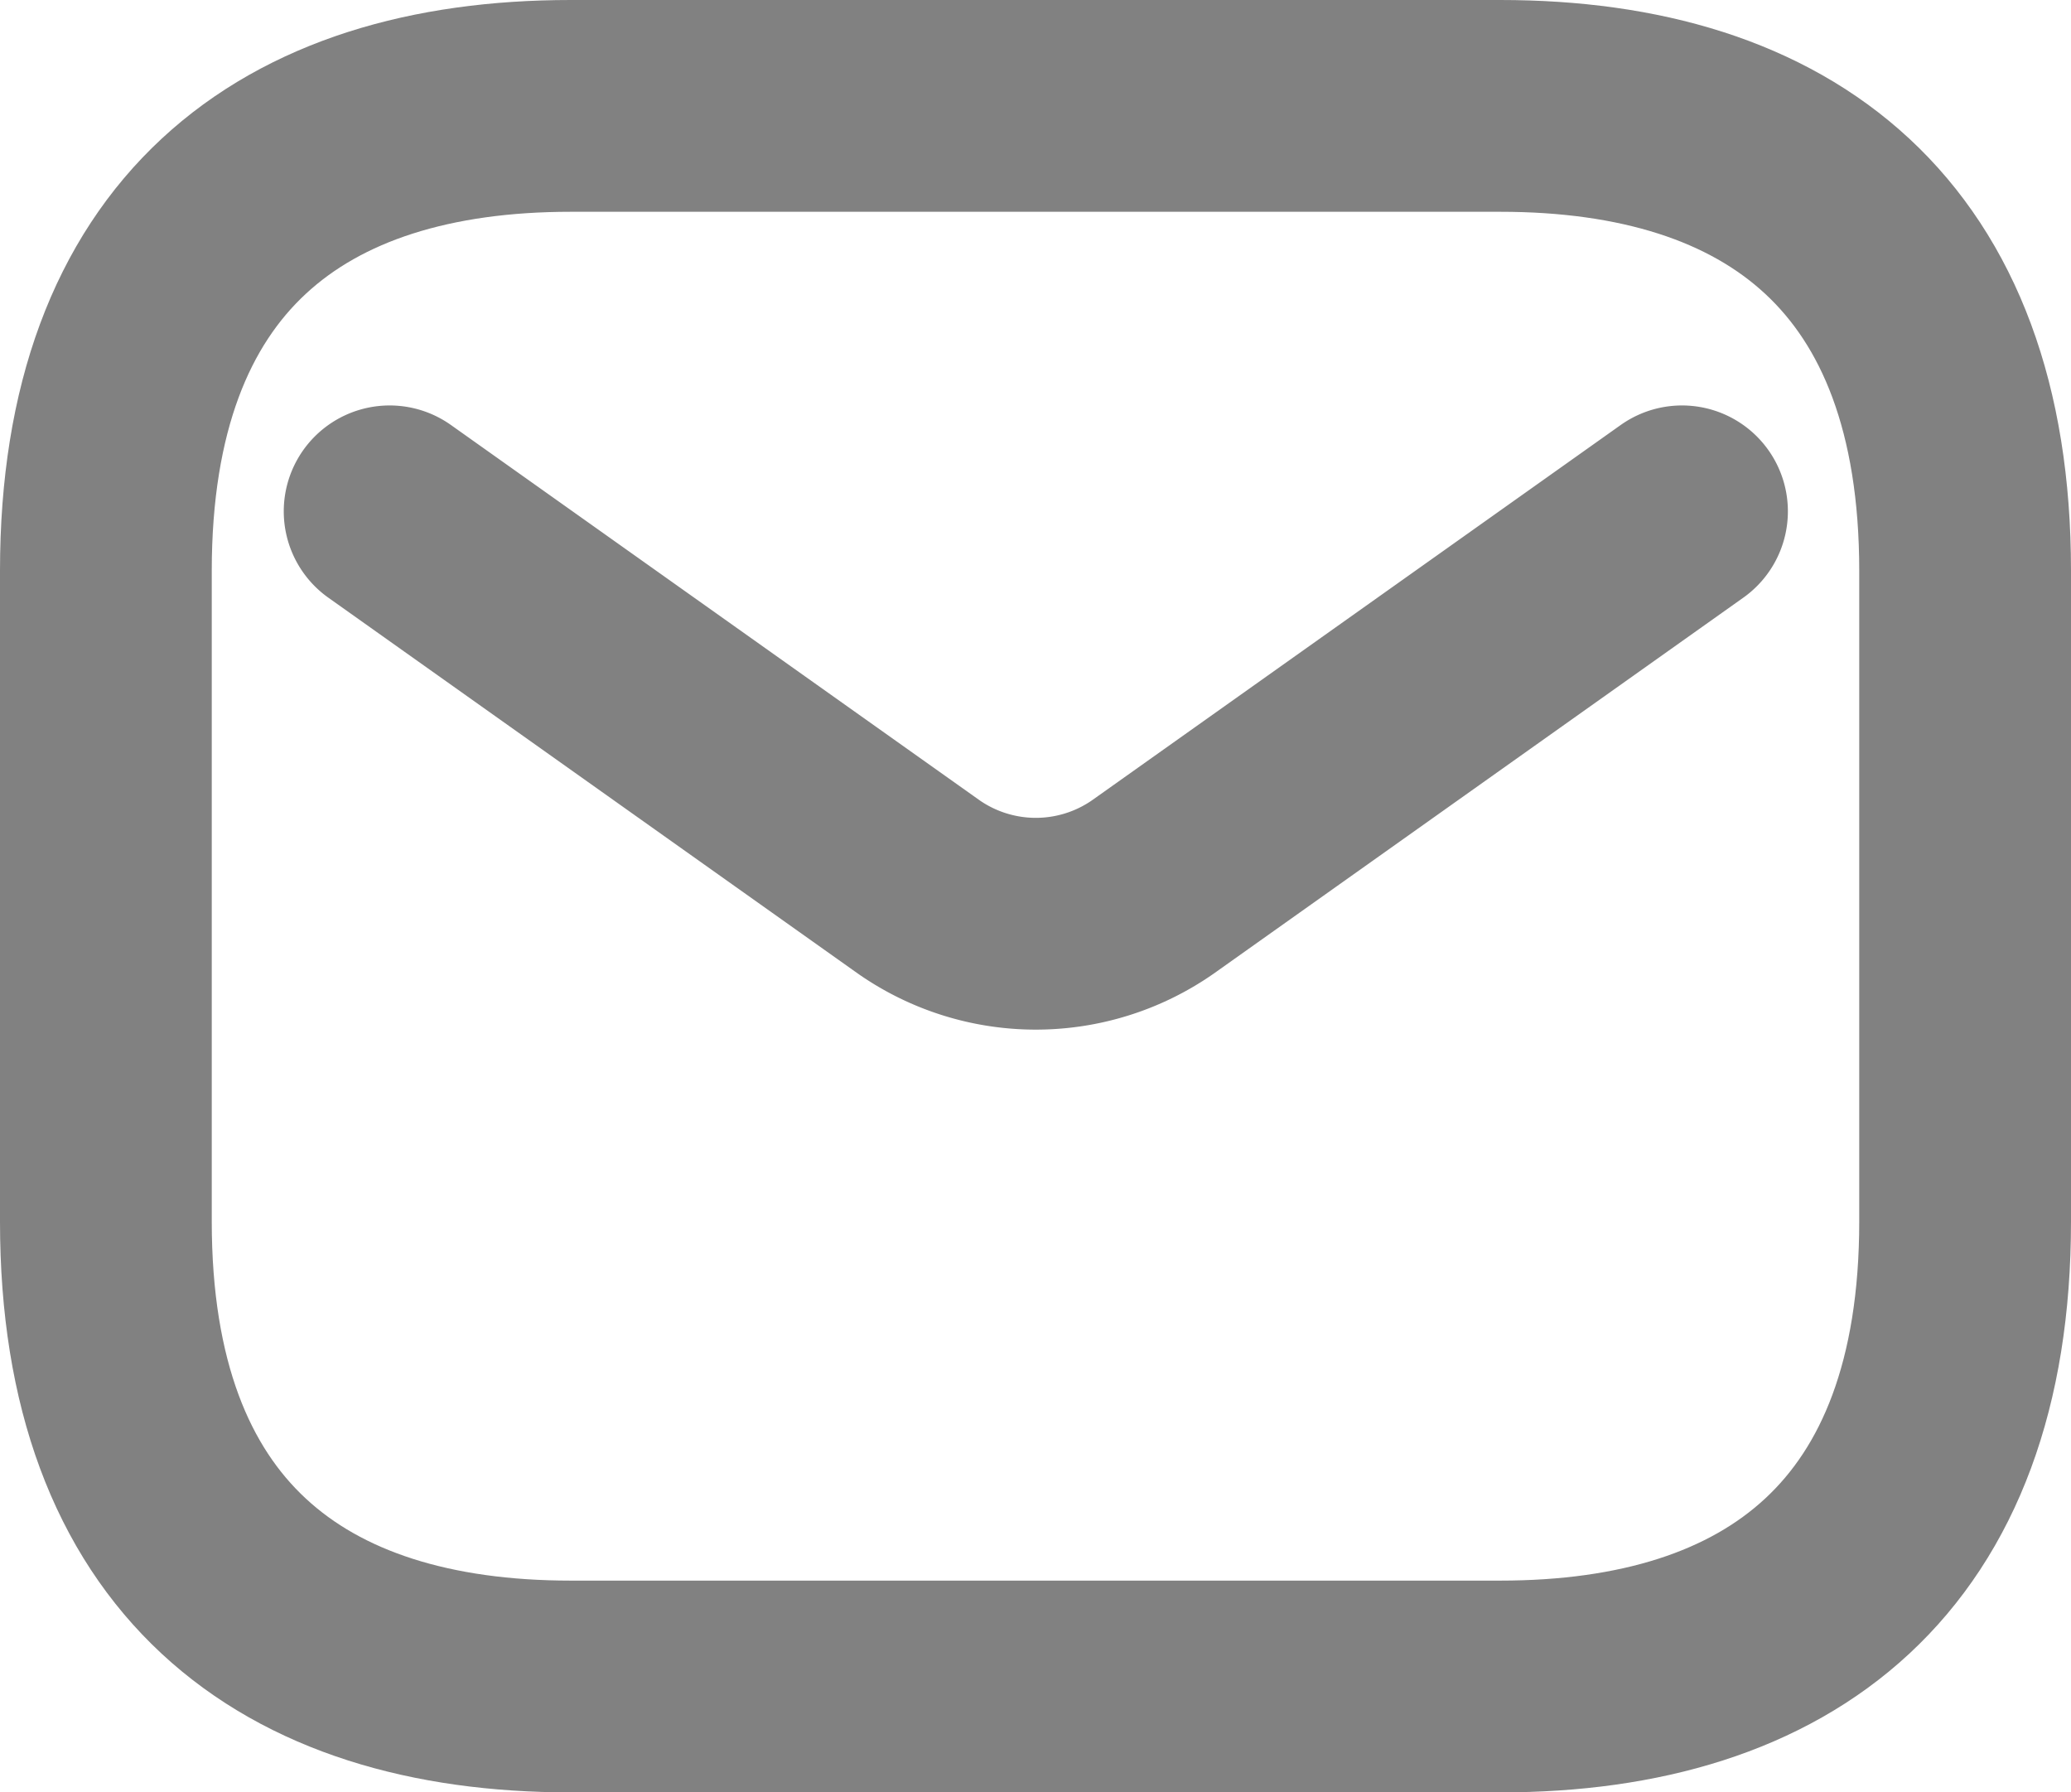 <svg xmlns="http://www.w3.org/2000/svg" width="19.56" height="16.926" viewBox="0 0 19.56 16.926">
  <g id="style_linear" data-name="style=linear" transform="translate(-5.27 -9.973)">
    <g id="email" transform="translate(6.27 10.973)">
      <path id="vector" d="M19.44,25.9H10.66c-2.634,0-4.39-1.317-4.39-4.39V15.363c0-3.073,1.756-4.39,4.39-4.39h8.78c2.634,0,4.39,1.317,4.39,4.39v6.146C23.83,24.582,22.074,25.9,19.44,25.9Z" transform="translate(-6.27 -10.973)" fill="none" stroke="#818181" stroke-linecap="round" stroke-linejoin="round" stroke-width="2"/>
      <path id="vector_2" d="M28.608,24.356l-5,3.549a1.933,1.933,0,0,1-2.206,0l-5-3.549" transform="translate(-13.722 -20.527)" fill="none" stroke="#818181" stroke-linecap="round" stroke-width="2"/>
    </g>
  </g>
</svg>
